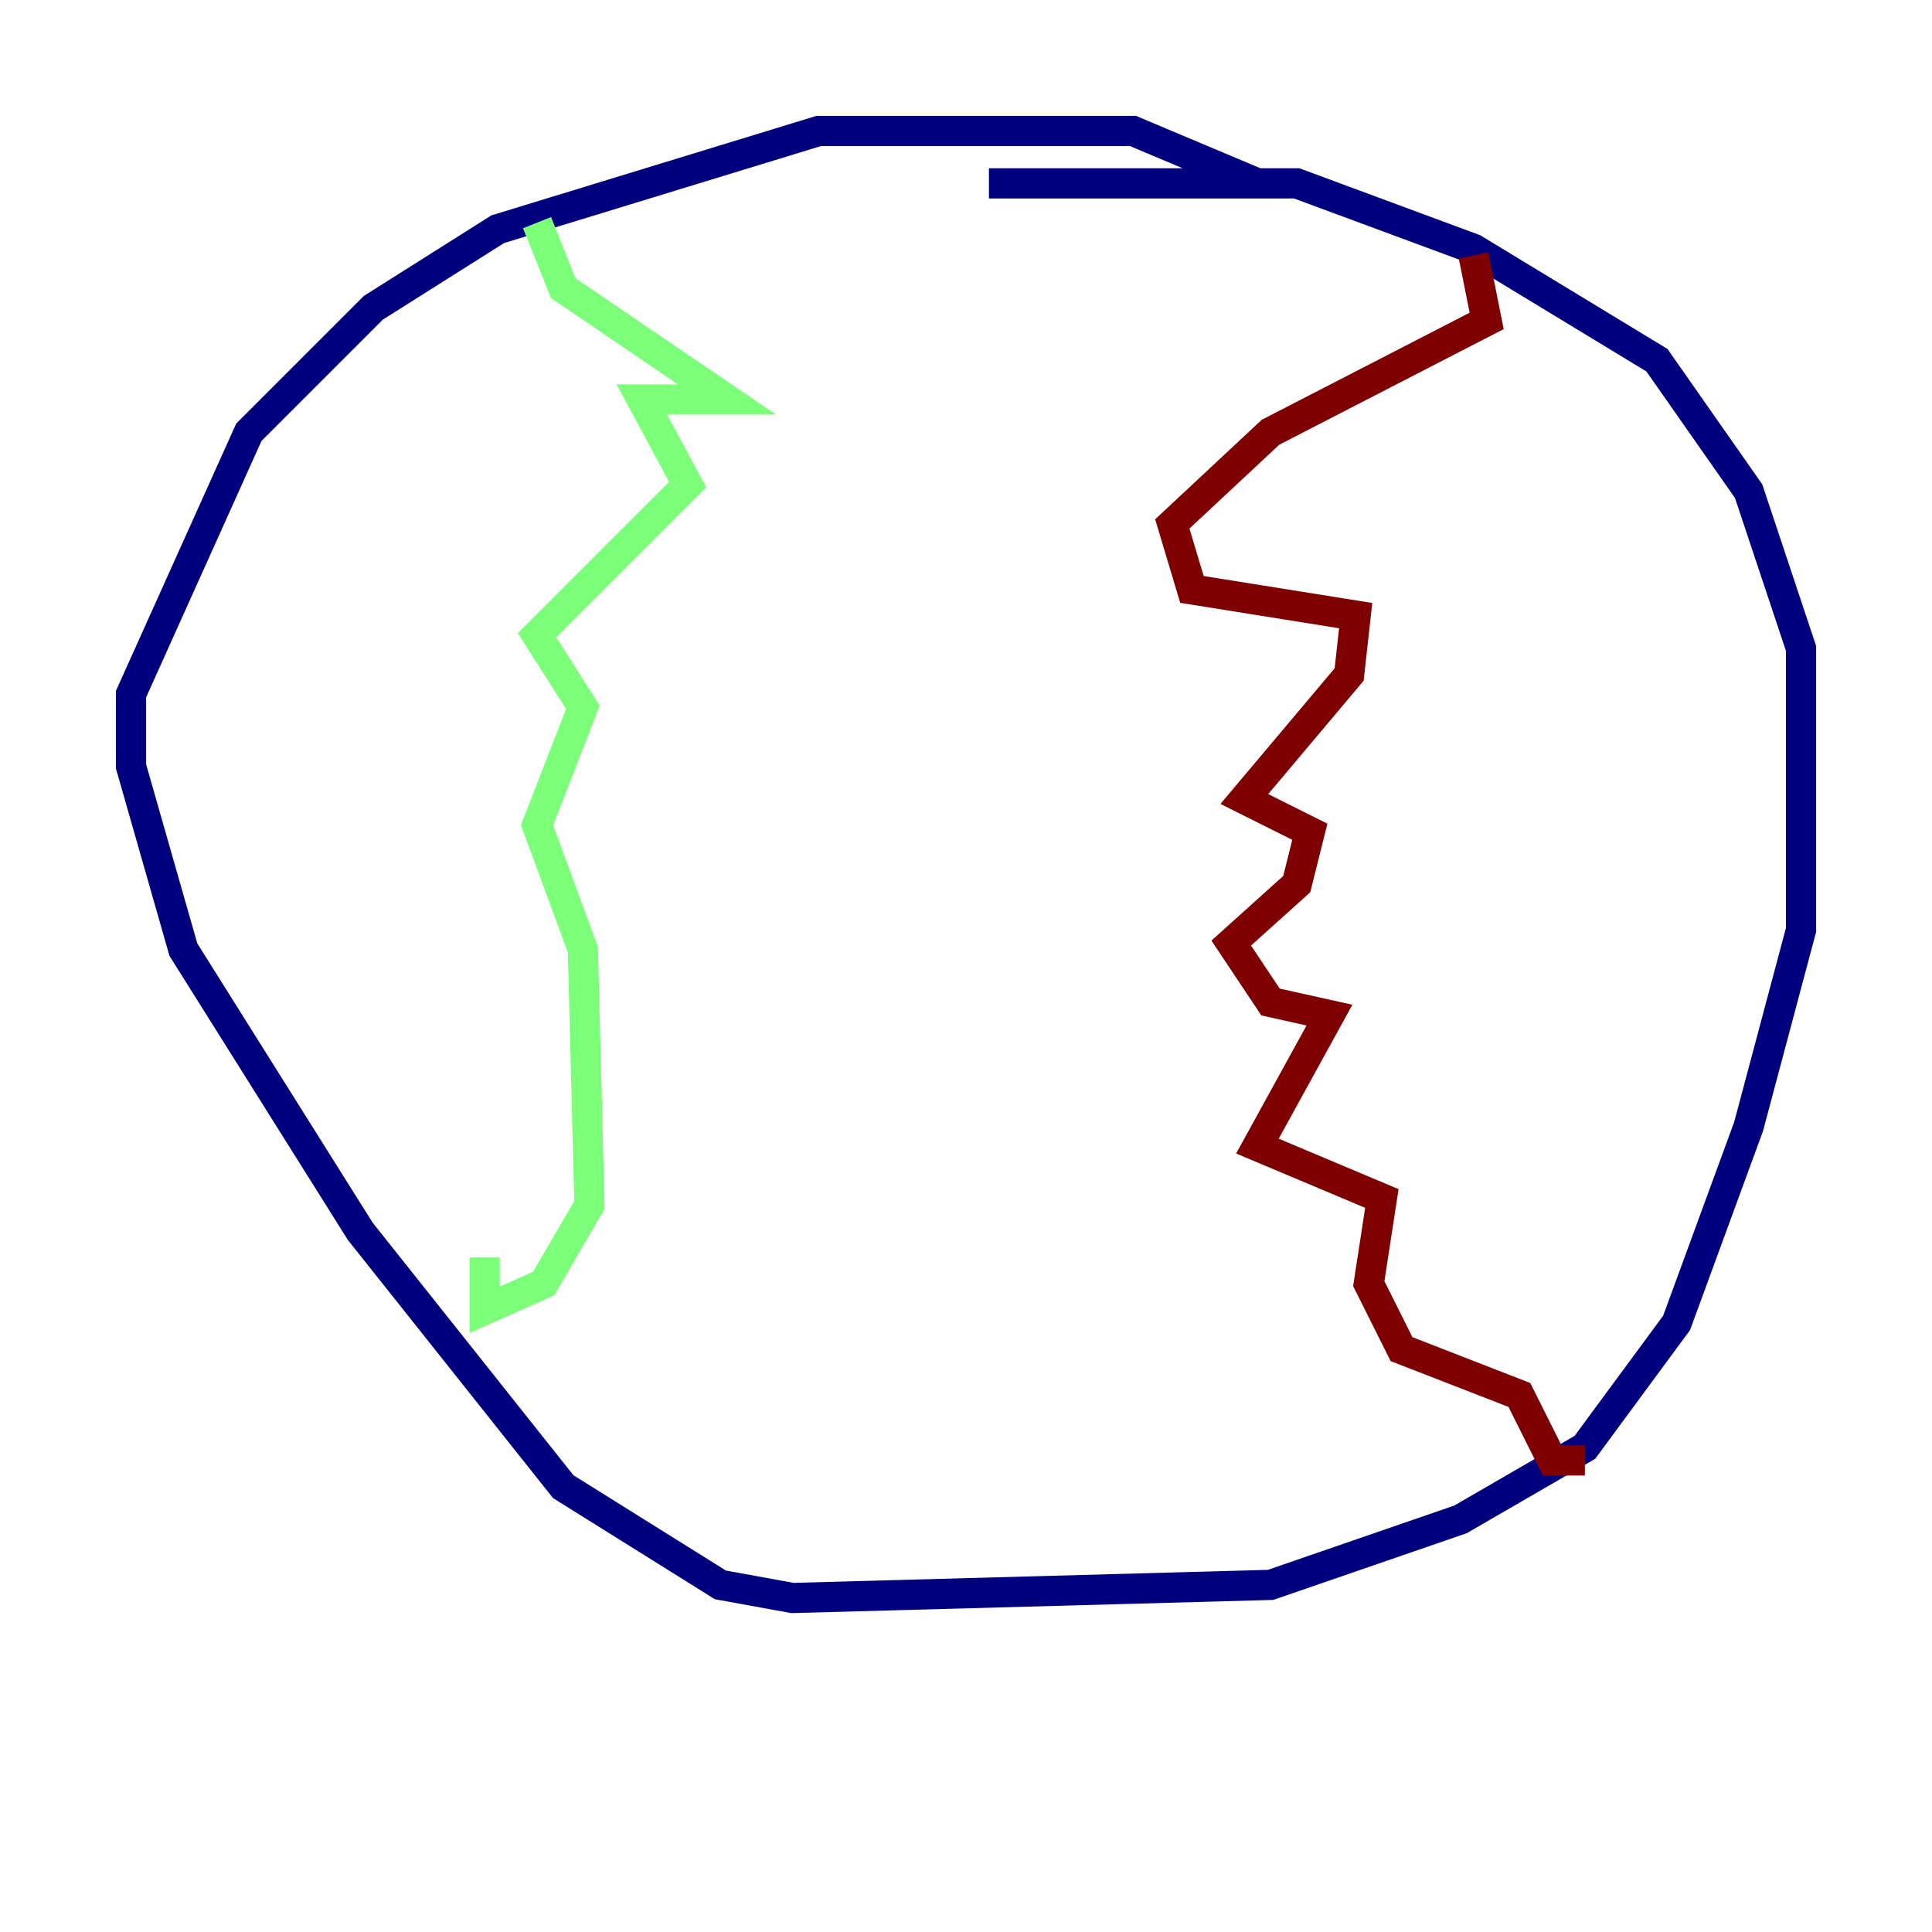 <?xml version="1.0" encoding="utf-8" ?>
<svg baseProfile="tiny" height="128" version="1.2" viewBox="0,0,128,128" width="128" xmlns="http://www.w3.org/2000/svg" xmlns:ev="http://www.w3.org/2001/xml-events" xmlns:xlink="http://www.w3.org/1999/xlink"><defs /><polyline fill="none" points="83.308,12.149 75.064,8.678 54.237,8.678 32.976,15.186 24.732,20.393 16.488,28.637 8.678,45.993 8.678,50.766 12.149,62.915 23.864,81.573 37.315,98.495 47.729,105.003 52.502,105.871 84.176,105.003 96.759,100.664 105.003,95.891 111.078,87.647 115.851,74.63 119.322,61.614 119.322,42.956 115.851,32.542 109.776,23.864 97.627,16.488 85.912,12.149 65.519,12.149" stroke="#00007f" stroke-width="2" /><polyline fill="none" points="35.58,14.752 37.315,19.091 48.163,26.468 42.522,26.468 45.559,32.108 35.58,42.088 38.617,46.861 35.58,54.671 38.617,62.915 39.051,79.837 36.014,85.044 32.108,86.78 32.108,83.308" stroke="#7cff79" stroke-width="2" /><polyline fill="none" points="97.627,16.922 98.495,21.261 84.176,28.637 77.668,34.712 78.969,39.051 89.817,40.786 89.383,44.691 82.441,52.936 86.78,55.105 85.912,58.576 81.573,62.481 84.176,66.386 88.081,67.254 83.308,75.932 91.552,79.403 90.685,85.044 92.854,89.383 100.664,92.42 102.834,96.759 105.003,96.759" stroke="#7f0000" stroke-width="2" /></svg>